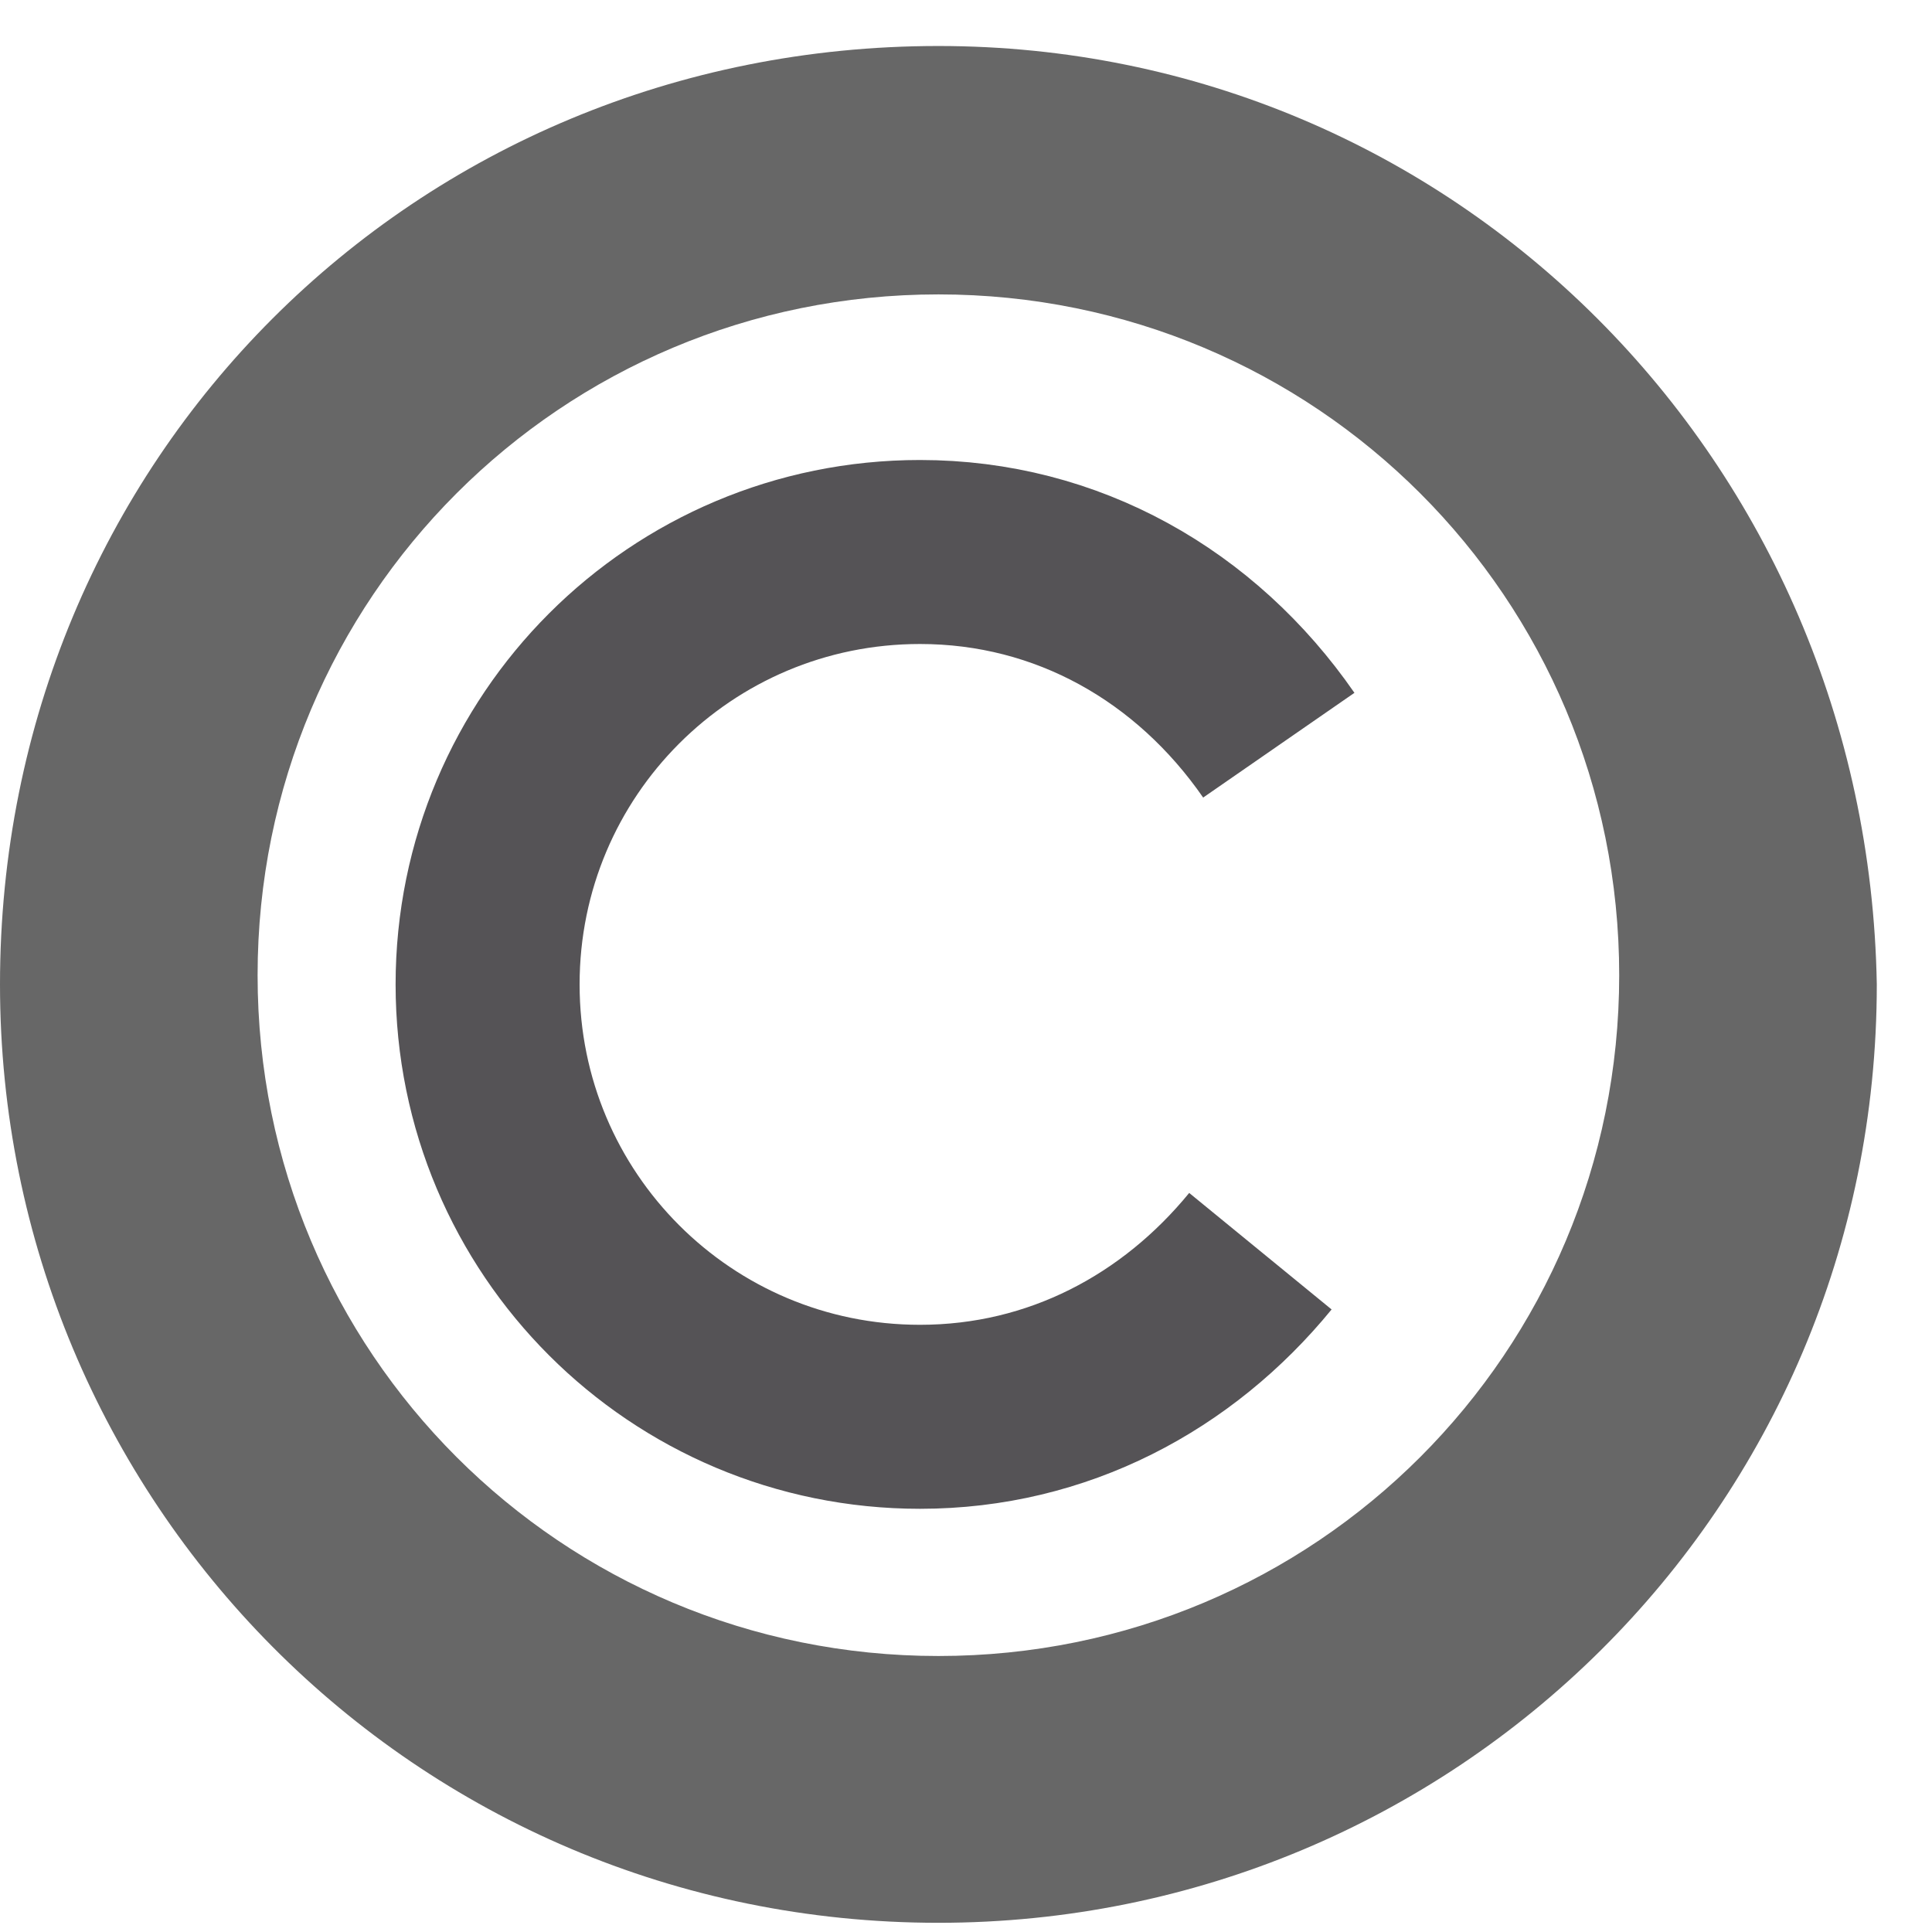 <?xml version="1.0" encoding="utf-8"?>
<!-- Generator: Adobe Illustrator 15.0.0, SVG Export Plug-In  -->
<!DOCTYPE svg PUBLIC "-//W3C//DTD SVG 1.1//EN" "http://www.w3.org/Graphics/SVG/1.1/DTD/svg11.dtd">
<svg version="1.1"
	 xmlns="http://www.w3.org/2000/svg" xmlns:xlink="http://www.w3.org/1999/xlink" xmlns:a="http://ns.adobe.com/AdobeSVGViewerExtensions/3.0/"
	 x="0px" y="0px" width="21px" height="21px" viewBox="0 -0.5 21 21" overflow="visible" enable-background="new 0 -0.5 21 21"
	 xml:space="preserve">
<defs>
</defs>
<path fill="#676767" d="M10.2,2.7c4.1,0,7.4,3.3,7.4,7.4s-3.3,7.4-7.4,7.4c-4.1,0-7.4-3.3-7.4-7.4S6.1,2.7,10.2,2.7 M10.2,0
	C4.5,0,0,4.5,0,10.2c0,5.6,4.5,10.2,10.2,10.2c5.6,0,10.2-4.5,10.2-10.2C20.3,4.5,15.8,0,10.2,0L10.2,0z"/>
<path fill="none" stroke="#555356" stroke-width="2" stroke-miterlimit="10" d="M13.7,13.1c-0.9,1.1-2.2,1.8-3.7,1.8
	c-2.6,0-4.7-2.1-4.7-4.7c0-2.6,2.1-4.7,4.7-4.7c1.6,0,3,0.8,3.9,2.1"/>
</svg>
